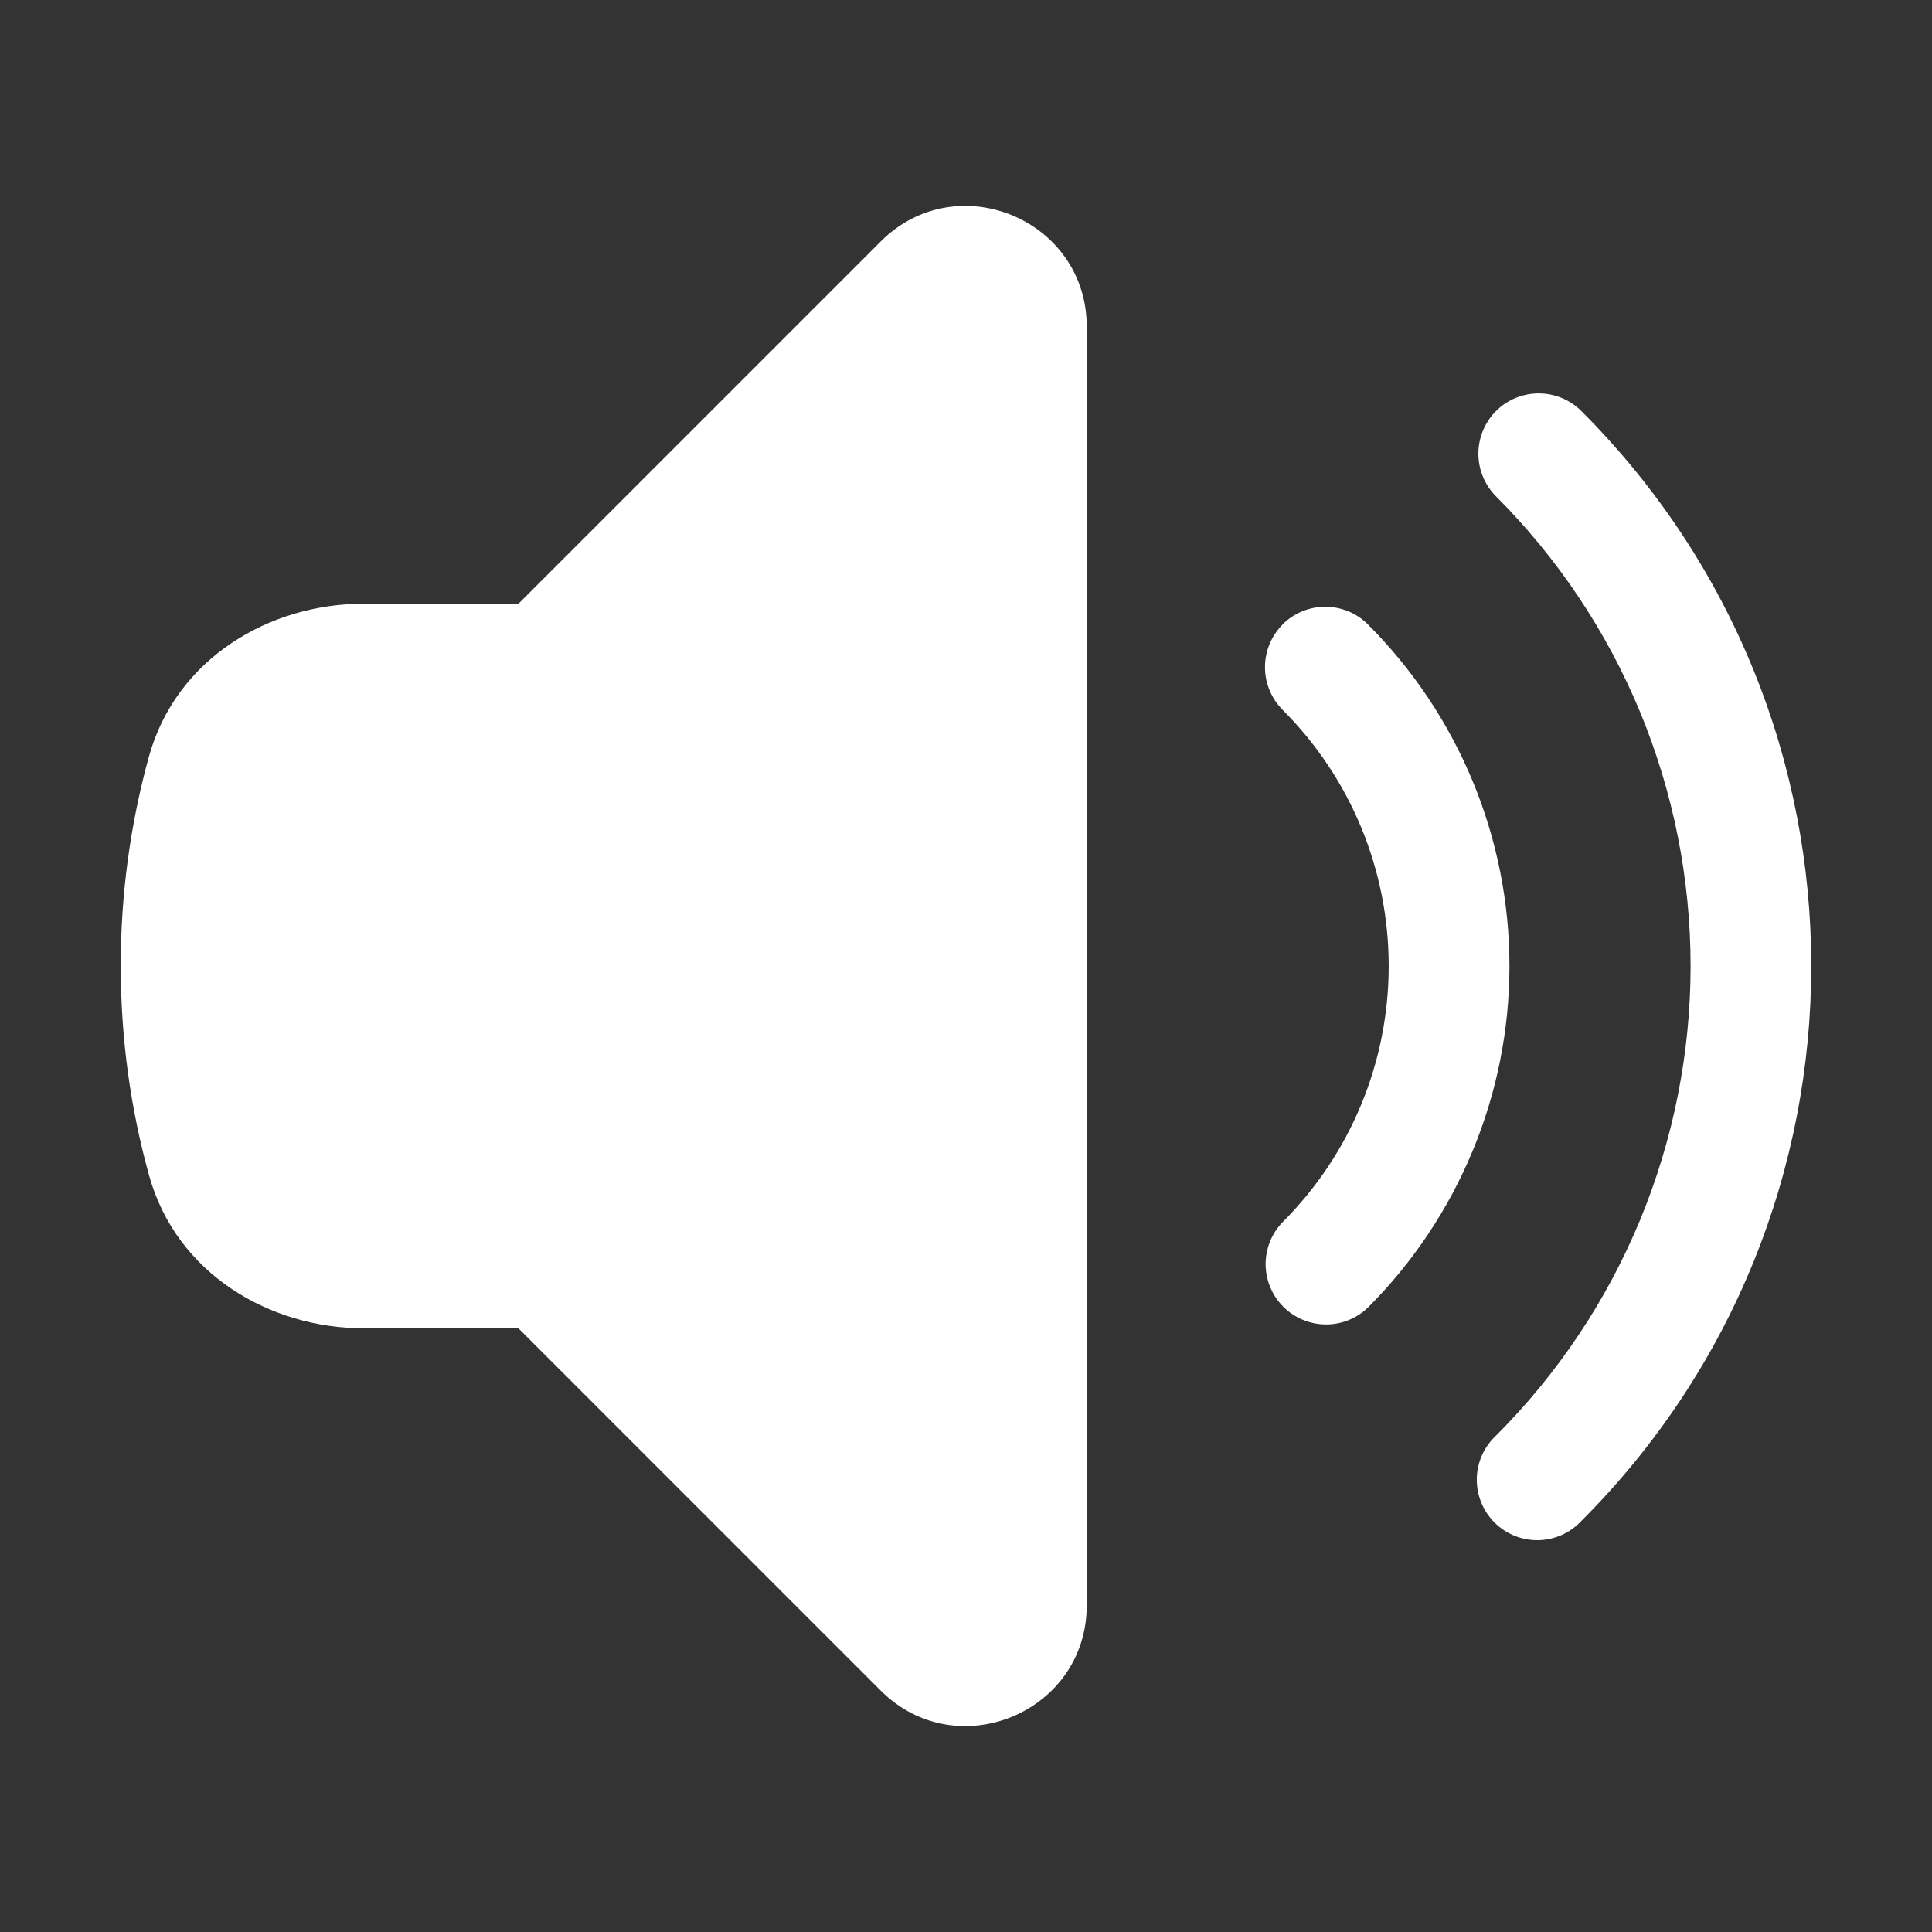 <svg width="24" height="24" viewBox="0 0 24 24" fill="none" xmlns="http://www.w3.org/2000/svg">
<rect x="0" y="0" width="24" height="24" fill="#333333" stroke="none"/>
<g id="Frame">
<path id="Vector" d="M13.5 4.06C13.5 2.724 11.884 2.055 10.94 3L6.44 7.5H4.508C3.367 7.5 2.19 8.164 1.848 9.405C1.616 10.25 1.499 11.123 1.5 12C1.5 12.898 1.621 13.768 1.85 14.595C2.191 15.835 3.368 16.5 4.509 16.5H6.439L10.939 21C11.884 21.945 13.5 21.276 13.5 19.94V4.06ZM18.584 5.106C18.725 4.965 18.915 4.887 19.114 4.887C19.313 4.887 19.503 4.965 19.644 5.106C23.452 8.913 23.452 15.086 19.644 18.894C19.575 18.968 19.492 19.027 19.401 19.068C19.308 19.109 19.209 19.131 19.108 19.133C19.008 19.134 18.908 19.116 18.814 19.078C18.721 19.04 18.636 18.984 18.565 18.913C18.494 18.842 18.438 18.757 18.4 18.663C18.362 18.57 18.344 18.47 18.345 18.369C18.347 18.269 18.369 18.169 18.41 18.077C18.451 17.985 18.51 17.903 18.584 17.834C19.35 17.068 19.958 16.158 20.373 15.157C20.787 14.156 21.001 13.083 21.001 12C21.001 10.916 20.787 9.844 20.373 8.843C19.958 7.842 19.35 6.932 18.584 6.166C18.444 6.025 18.365 5.835 18.365 5.636C18.365 5.437 18.444 5.247 18.584 5.106Z" fill="white"/>
<path id="Vector_2" d="M15.932 7.757C16.002 7.687 16.085 7.632 16.176 7.594C16.267 7.557 16.364 7.537 16.463 7.537C16.561 7.537 16.659 7.557 16.75 7.594C16.841 7.632 16.924 7.687 16.993 7.757C17.55 8.314 17.992 8.976 18.294 9.704C18.596 10.432 18.751 11.212 18.751 12C18.751 12.788 18.596 13.568 18.294 14.296C17.992 15.024 17.55 15.686 16.993 16.243C16.852 16.38 16.662 16.455 16.466 16.453C16.269 16.451 16.081 16.372 15.942 16.233C15.803 16.094 15.724 15.906 15.722 15.709C15.721 15.513 15.796 15.323 15.933 15.182C16.351 14.764 16.683 14.268 16.909 13.722C17.135 13.176 17.251 12.591 17.251 12C17.251 11.409 17.135 10.824 16.909 10.278C16.683 9.732 16.351 9.236 15.933 8.818C15.793 8.677 15.714 8.487 15.714 8.288C15.714 8.089 15.793 7.899 15.933 7.758L15.932 7.757Z" fill="white"/>
</g>
</svg>
